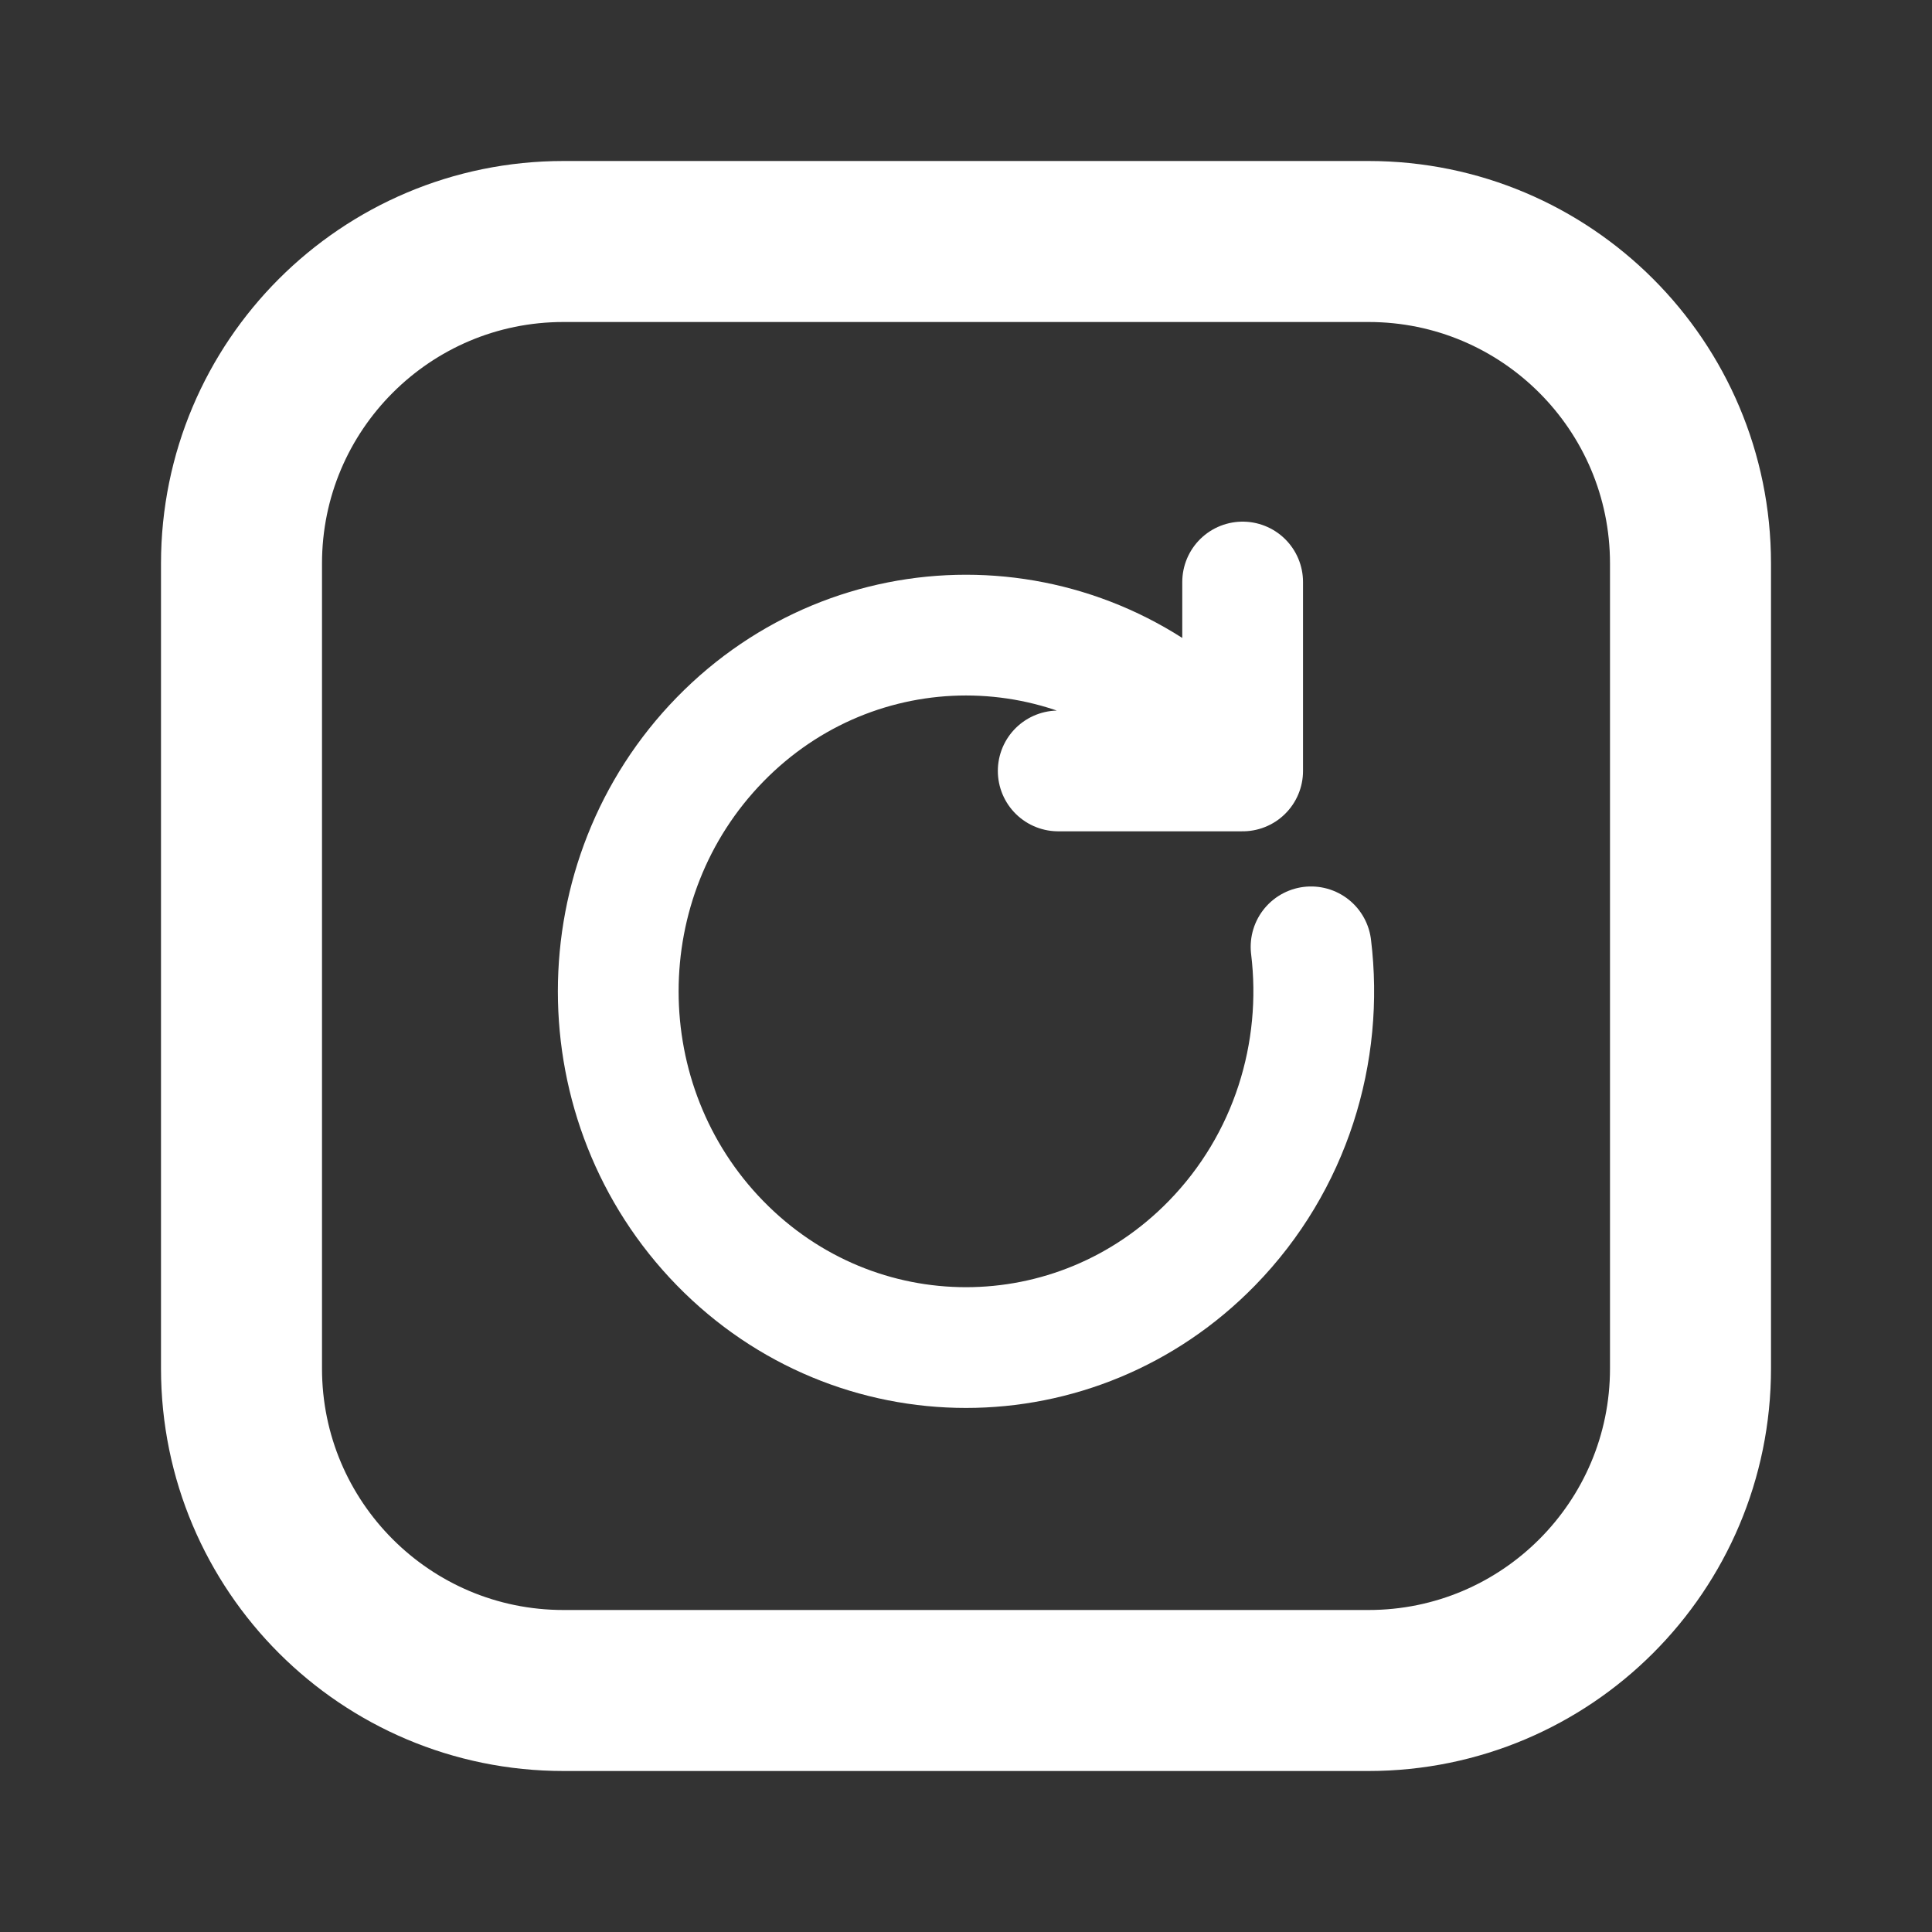 <svg width="800" height="800" viewBox="0 0 800 800" fill="none" xmlns="http://www.w3.org/2000/svg">
<rect x="0" y="0" width="800" height="800" fill="#333333" stroke="none"/>
<path d="M566.667 700H233.333C159.695 700 100 640.303 100 566.667V233.333C100 159.695 159.695 100 233.333 100H566.667C640.303 100 700 159.695 700 233.333V566.667C700 640.303 640.303 700 566.667 700Z" stroke="white" stroke-width="66.667" stroke-linecap="round"/>
<path d="M514.552 319.228L501.822 306.19C445.587 248.584 354.412 248.584 298.177 306.19C241.941 363.795 241.941 457.192 298.177 514.796C354.412 572.401 445.587 572.401 501.822 514.796C534.524 481.298 548.21 435.693 542.879 392.065M514.552 319.228H438.183M514.552 319.228V241" stroke="white" stroke-width="50" stroke-linecap="round" stroke-linejoin="round"/>
</svg>
